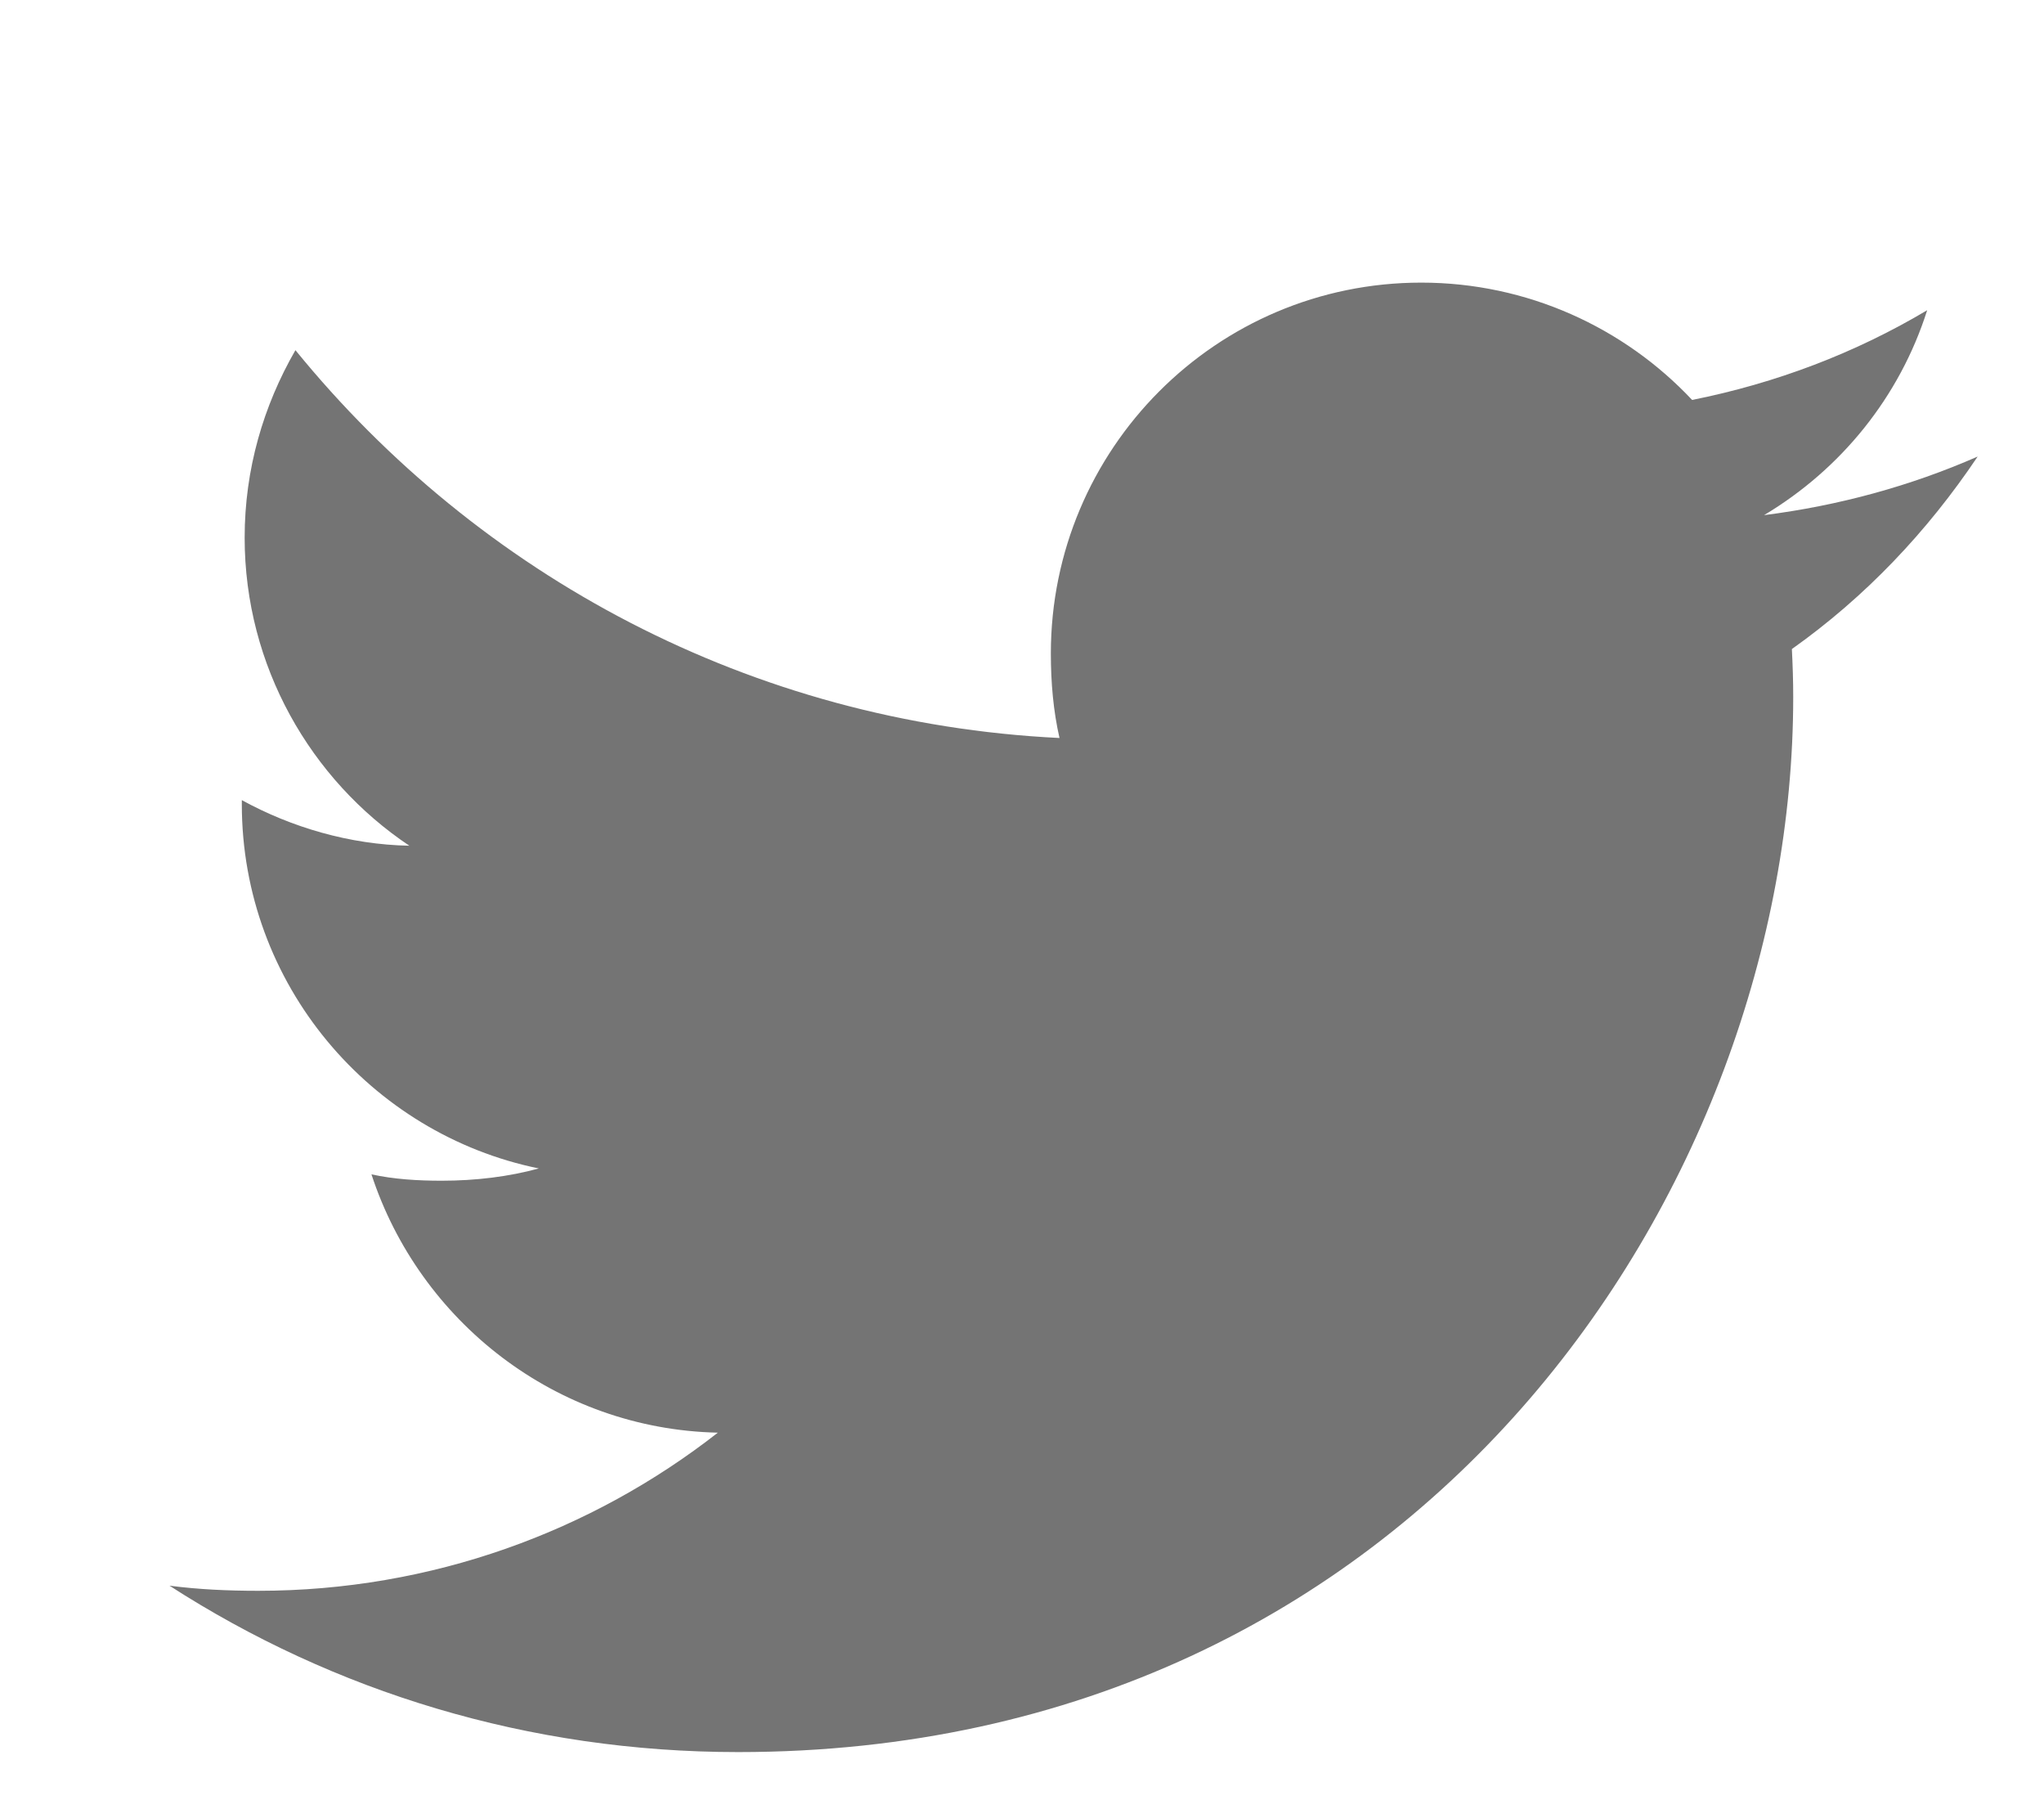 <svg width="26" height="23" viewBox="0 0 26 23" fill="none" xmlns="http://www.w3.org/2000/svg">
<path d="M25.156 5.806C24.301 6.181 23.39 6.43 22.439 6.551C23.417 5.967 24.163 5.05 24.514 3.945C23.602 4.488 22.596 4.872 21.524 5.086C20.658 4.164 19.425 3.594 18.079 3.594C15.469 3.594 13.367 5.713 13.367 8.31C13.367 8.684 13.399 9.043 13.477 9.385C9.556 9.194 6.088 7.315 3.758 4.453C3.351 5.159 3.112 5.967 3.112 6.837C3.112 8.47 3.953 9.917 5.207 10.755C4.449 10.741 3.706 10.521 3.076 10.175C3.076 10.189 3.076 10.208 3.076 10.226C3.076 12.518 4.711 14.421 6.854 14.859C6.47 14.964 6.052 15.015 5.618 15.015C5.316 15.015 5.011 14.997 4.725 14.934C5.336 16.802 7.07 18.174 9.131 18.219C7.527 19.474 5.49 20.23 3.285 20.23C2.898 20.23 2.527 20.213 2.156 20.165C4.245 21.512 6.72 22.281 9.39 22.281C18.067 22.281 22.81 15.094 22.81 8.864C22.81 8.655 22.803 8.454 22.793 8.254C23.729 7.59 24.515 6.761 25.156 5.806Z" fill="#747474"/>
</svg>
